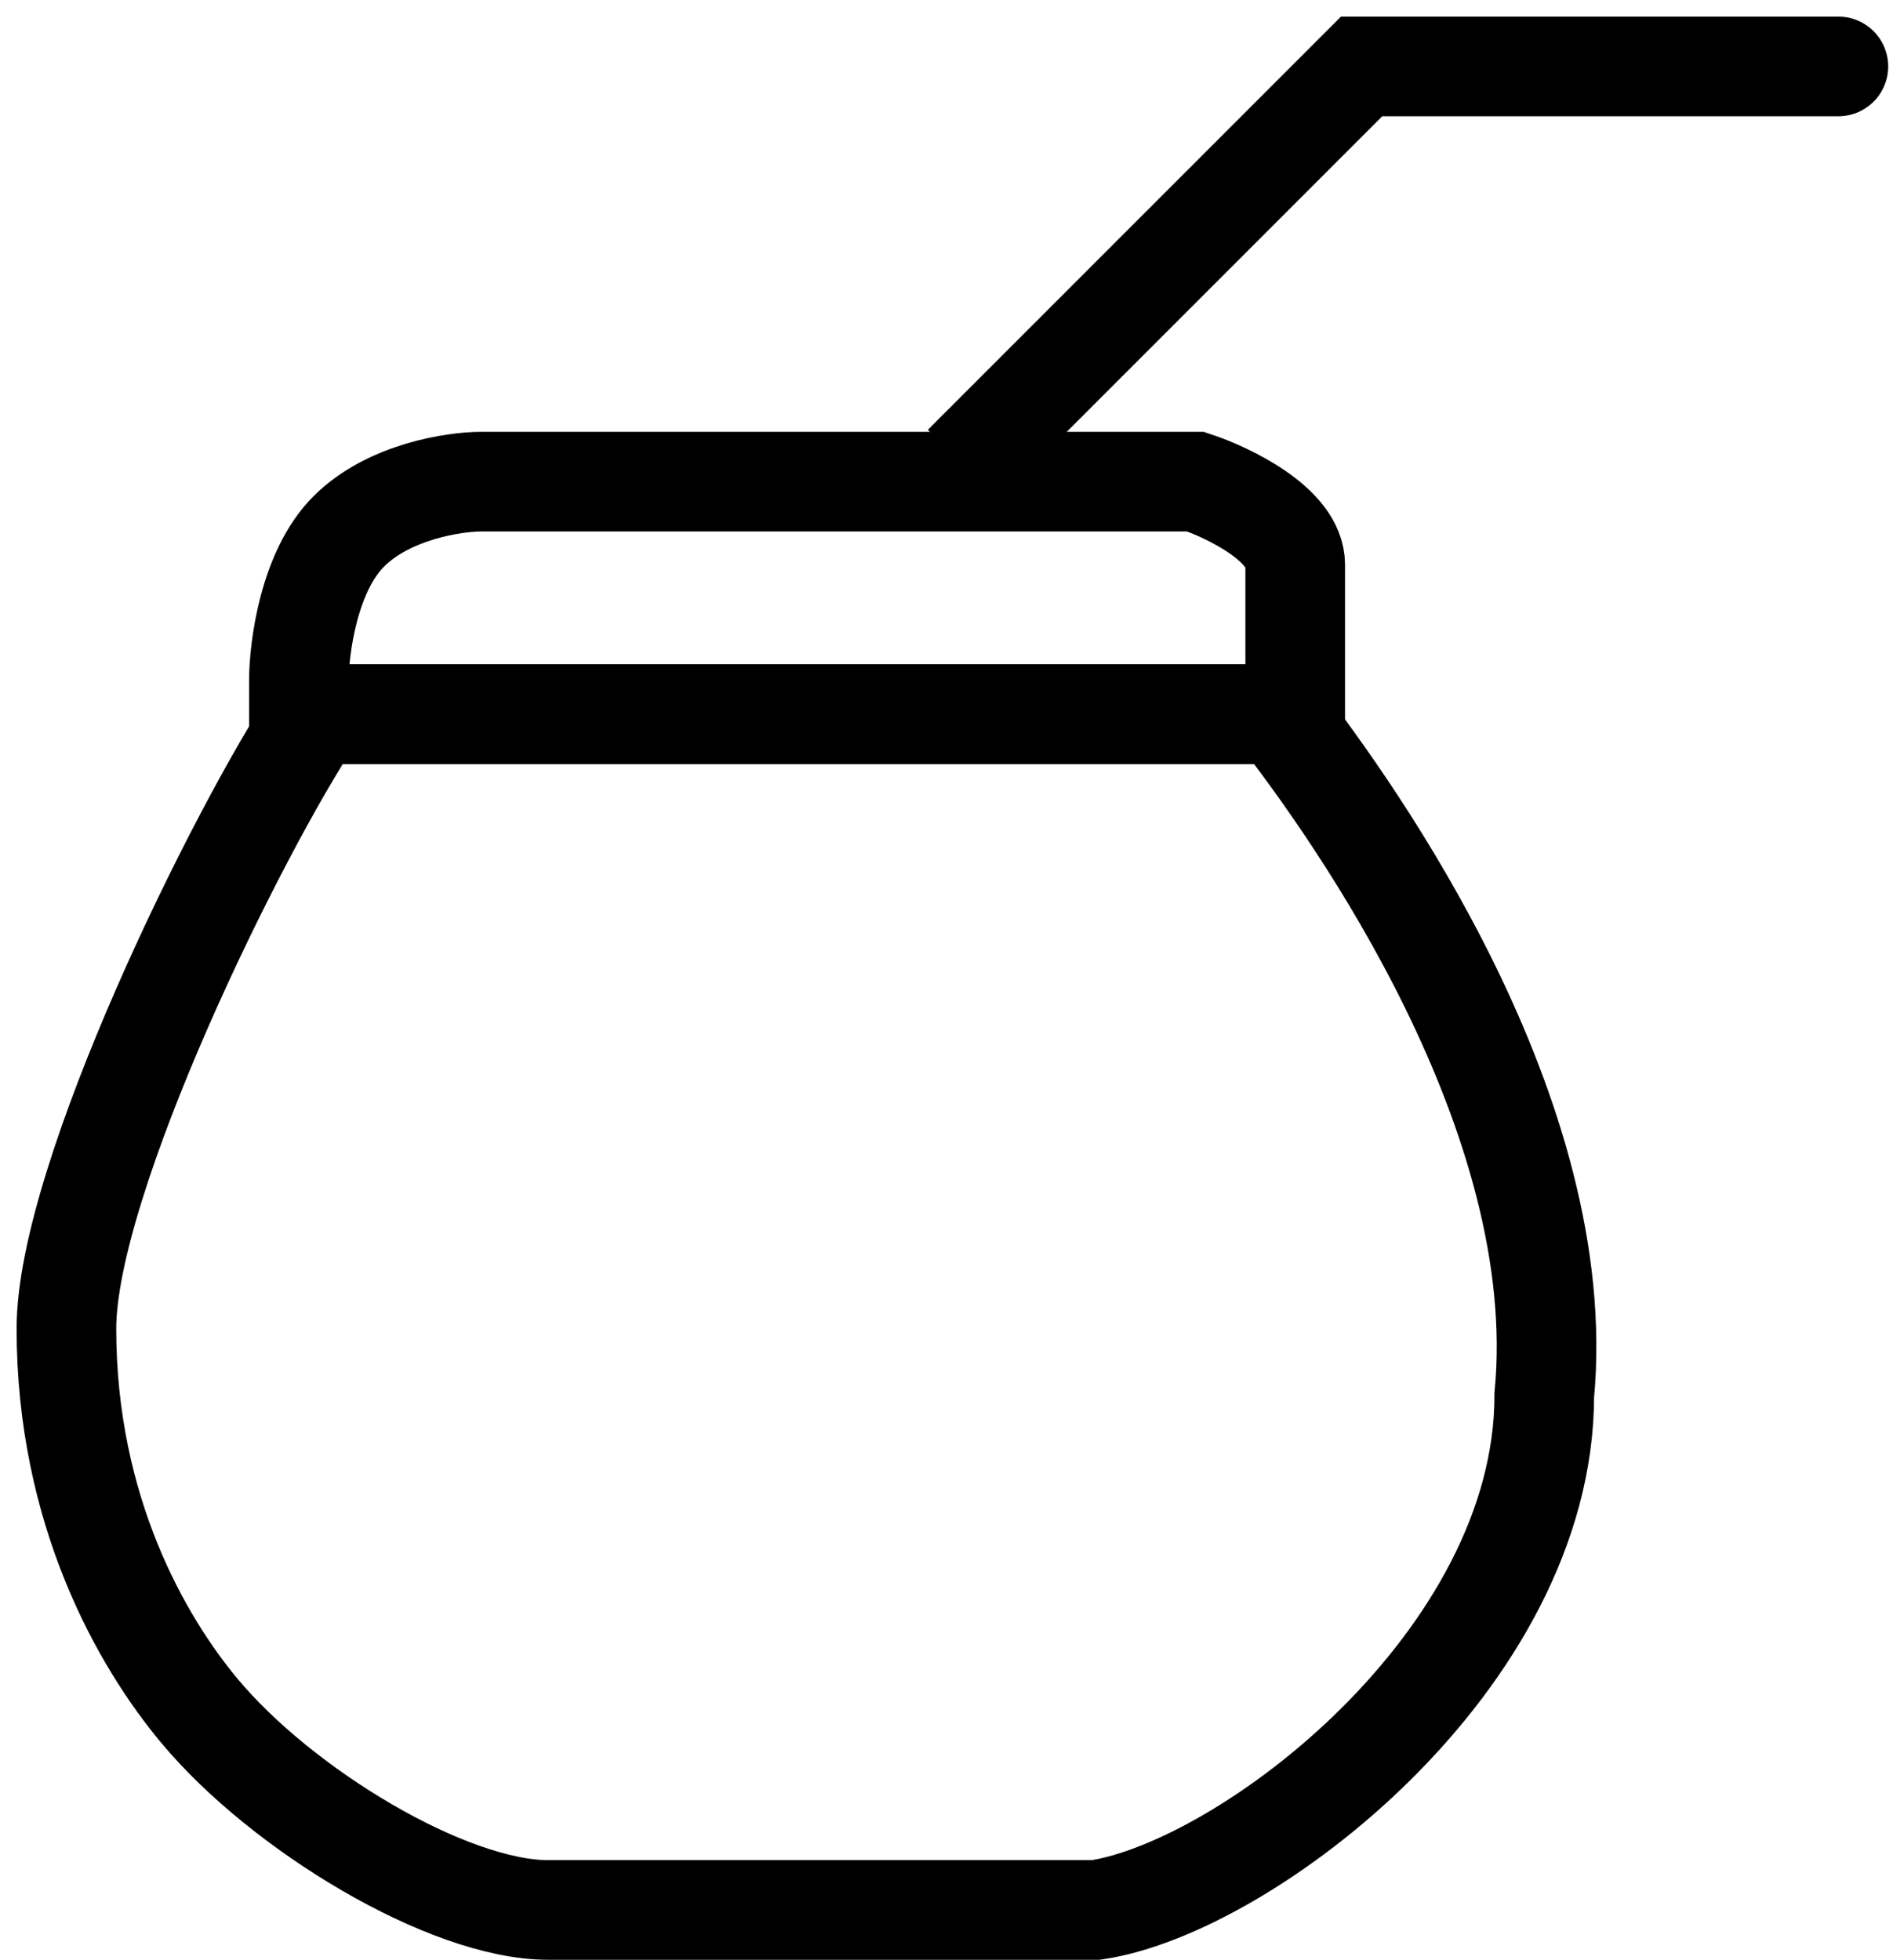 <svg width="57" height="59" viewBox="0 0 57 59" fill="none" xmlns="http://www.w3.org/2000/svg">
<path d="M2 40C2 35.472 7.167 25 9.5 21.5H38.5C40.833 24.5 47.3 33.6 46.5 42C46.5 50 37.5 56.833 33 57.5H24.5H16.5C13.5 57.5 8.5 54.5 6 51.5C4.276 49.431 2 45.5 2 40Z" stroke="black" stroke-width="3"/>
<path d="M29 14L41 2C41 2 59.5 2 54.5 2" stroke="black" stroke-width="3"/>
<path d="M10.5 16C9.3 17.2 9 19.5 9 20.5V21.5H39V17C39 15.8 37 14.833 36 14.5H14.5C13.667 14.5 11.7 14.8 10.5 16Z" stroke="black" stroke-width="3"/>
</svg>
